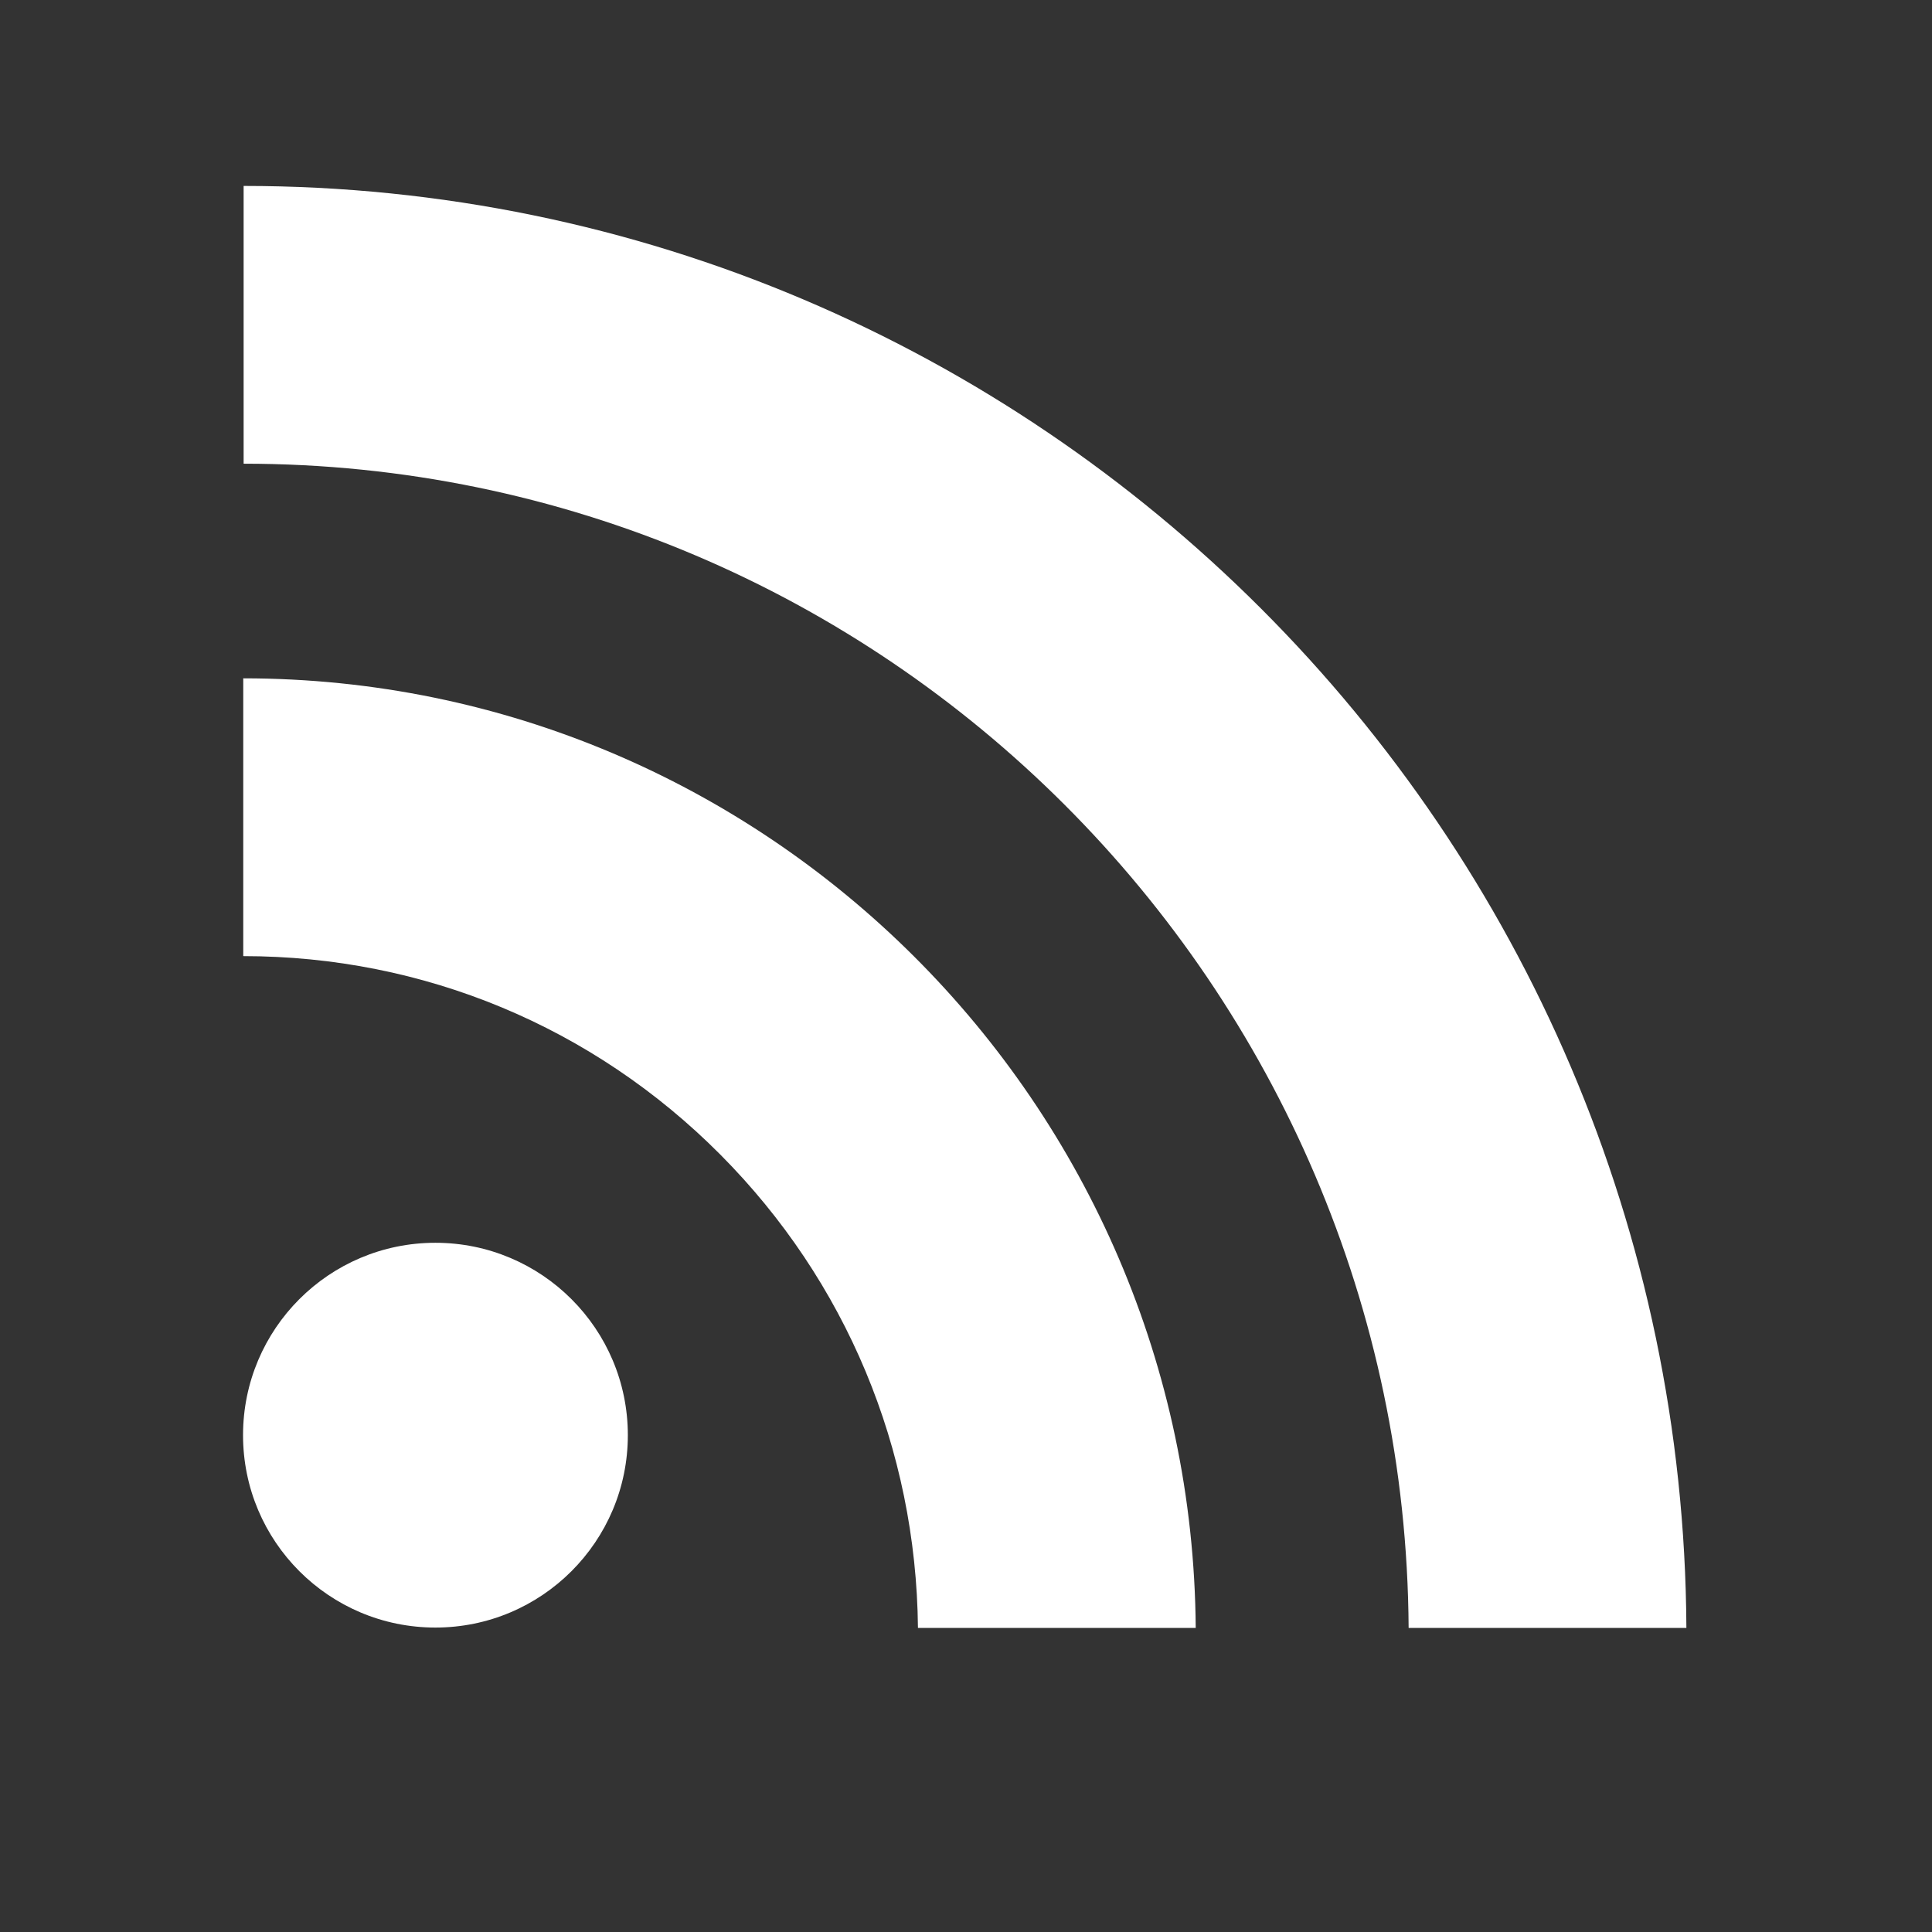 <?xml version="1.0" standalone="no"?><!DOCTYPE svg PUBLIC "-//W3C//DTD SVG 1.1//EN" "http://www.w3.org/Graphics/SVG/1.1/DTD/svg11.dtd"><svg t="1483535094101" class="icon" style="" viewBox="0 0 1024 1024" version="1.1" xmlns="http://www.w3.org/2000/svg" p-id="7613" xmlns:xlink="http://www.w3.org/1999/xlink" width="32" height="32"><rect x="0" y="0" width="1024" height="1024" fill="#333333" stroke="none"/><defs><style type="text/css"></style></defs><path d="M128.928 359.531 128.928 506.765c95.541 0 185.351 37.344 252.866 105.196 66.696 67.046 103.784 155.986 104.742 250.861L633.758 862.822C631.726 584.978 406.097 359.531 128.928 359.531" p-id="7614" fill="#ffffff"></path><path d="M129.126 98.551 129.126 245.771c339.234 0 615.387 276.462 617.475 617.053l147.22 0C891.733 441.031 549.535 98.551 129.126 98.551" p-id="7615" fill="#ffffff"></path><path d="M230.763 658.7c-56.308 0-101.948 45.639-101.948 101.963 0 56.337 45.639 101.976 101.948 101.976 56.307 0 102.005-45.639 102.005-101.976C332.768 704.34 287.072 658.7 230.763 658.7" p-id="7616" fill="#ffffff"></path></svg>